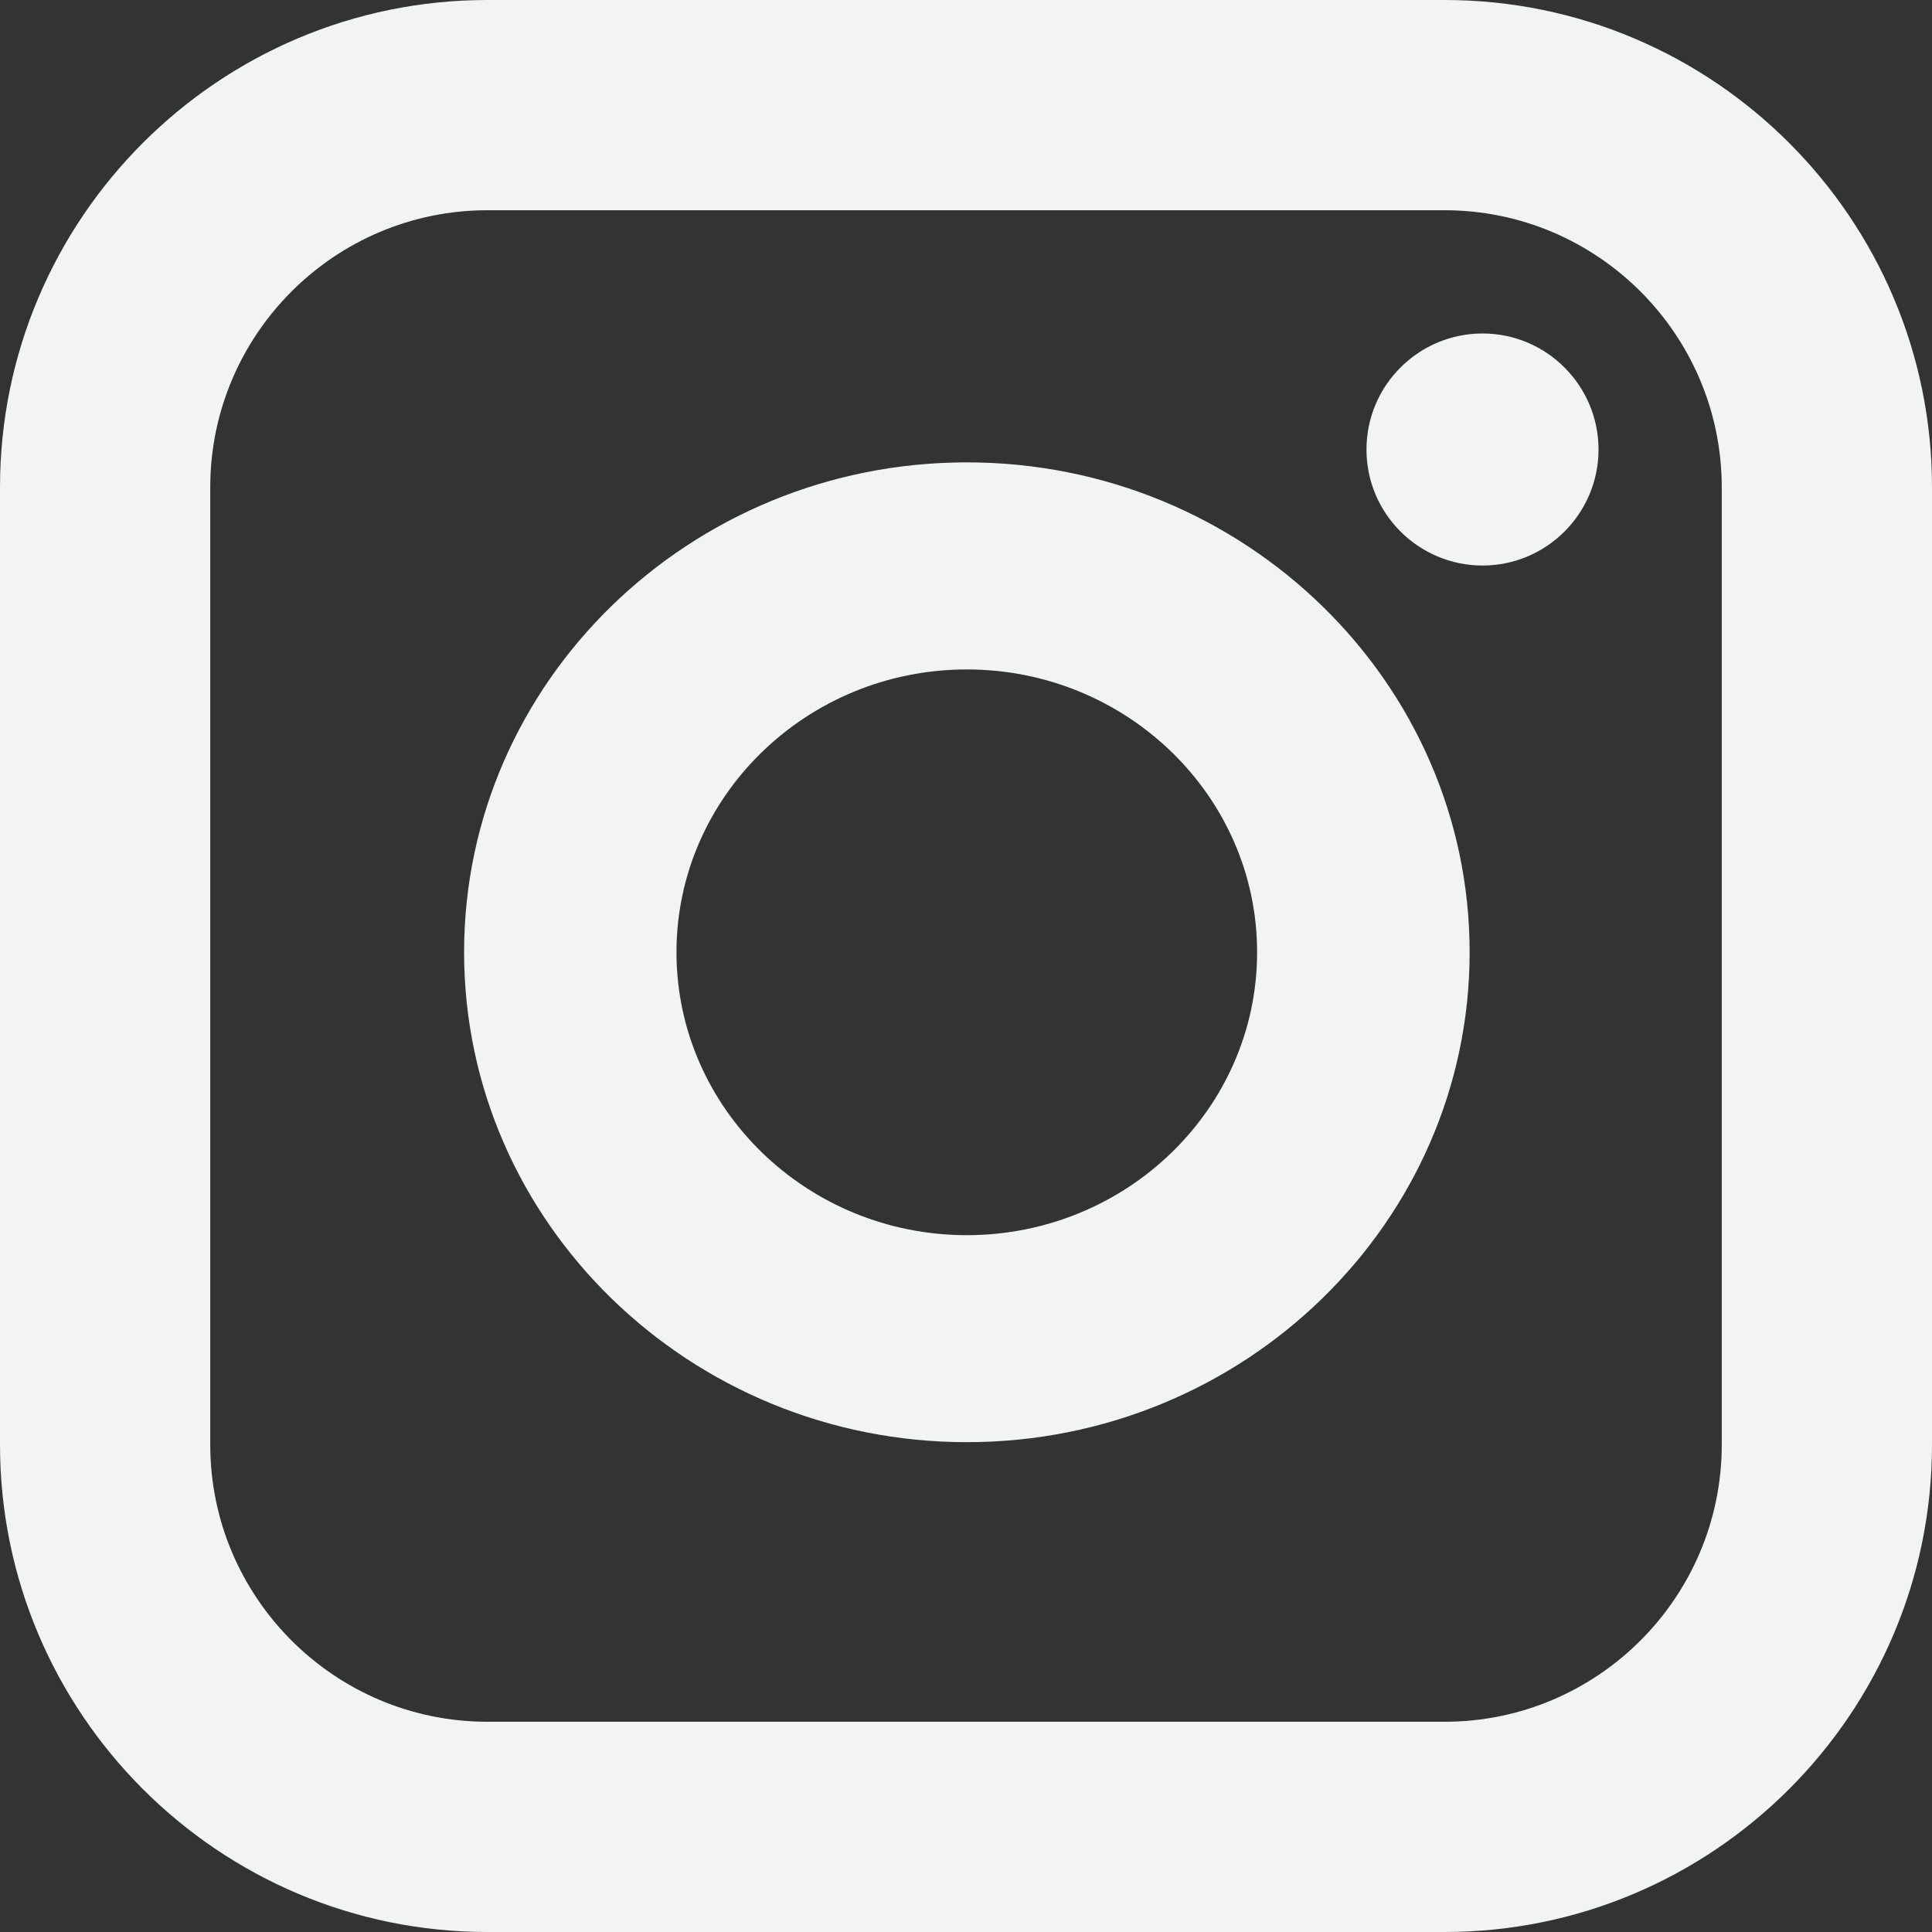 <?xml version="1.0" encoding="UTF-8"?>
<svg width="28px" height="28px" viewBox="0 0 28 28" version="1.1" xmlns="http://www.w3.org/2000/svg" xmlns:xlink="http://www.w3.org/1999/xlink">
    <rect x="0" y="0" width="28" height="28" fill="#333333" stroke="none"/>
    <title>icon inst</title>
    <g id="Webinar" stroke="none" stroke-width="1" fill="none" fill-rule="evenodd">
        <path d="M3.047,20.937 L3.047,7.063 C3.047,4.849 4.849,3.047 7.063,3.047 L20.937,3.047 C23.151,3.047 24.953,4.849 24.953,7.063 L24.953,20.937 C24.953,23.151 23.151,24.953 20.937,24.953 L7.063,24.953 C4.849,24.953 3.047,23.151 3.047,20.937 L3.047,20.937 Z M20.937,28 C24.832,28 28,24.832 28,20.937 L28,7.063 C28,3.168 24.832,0 20.937,0 L7.063,0 C3.168,0 0,3.168 0,7.063 L0,20.937 C0,24.832 3.168,28 7.063,28 L20.937,28 Z M14.012,9.702 C16.332,9.702 18.219,11.541 18.219,13.801 C18.219,16.061 16.332,17.901 14.012,17.901 C11.693,17.901 9.804,16.061 9.804,13.801 C9.804,11.541 11.693,9.702 14.012,9.702 M14.012,6.701 C18.03,6.701 21.299,9.886 21.299,13.801 C21.299,17.715 18.03,20.901 14.012,20.901 C9.995,20.901 6.726,17.715 6.726,13.801 C6.726,9.886 9.995,6.701 14.012,6.701 Z M21.486,4.833 C22.413,4.833 23.167,5.587 23.167,6.515 C23.167,7.442 22.413,8.196 21.486,8.196 C20.558,8.196 19.804,7.442 19.804,6.515 C19.804,5.587 20.558,4.833 21.486,4.833 Z" id="icon-inst" fill="#F2F3F3"></path>
    </g>
</svg>